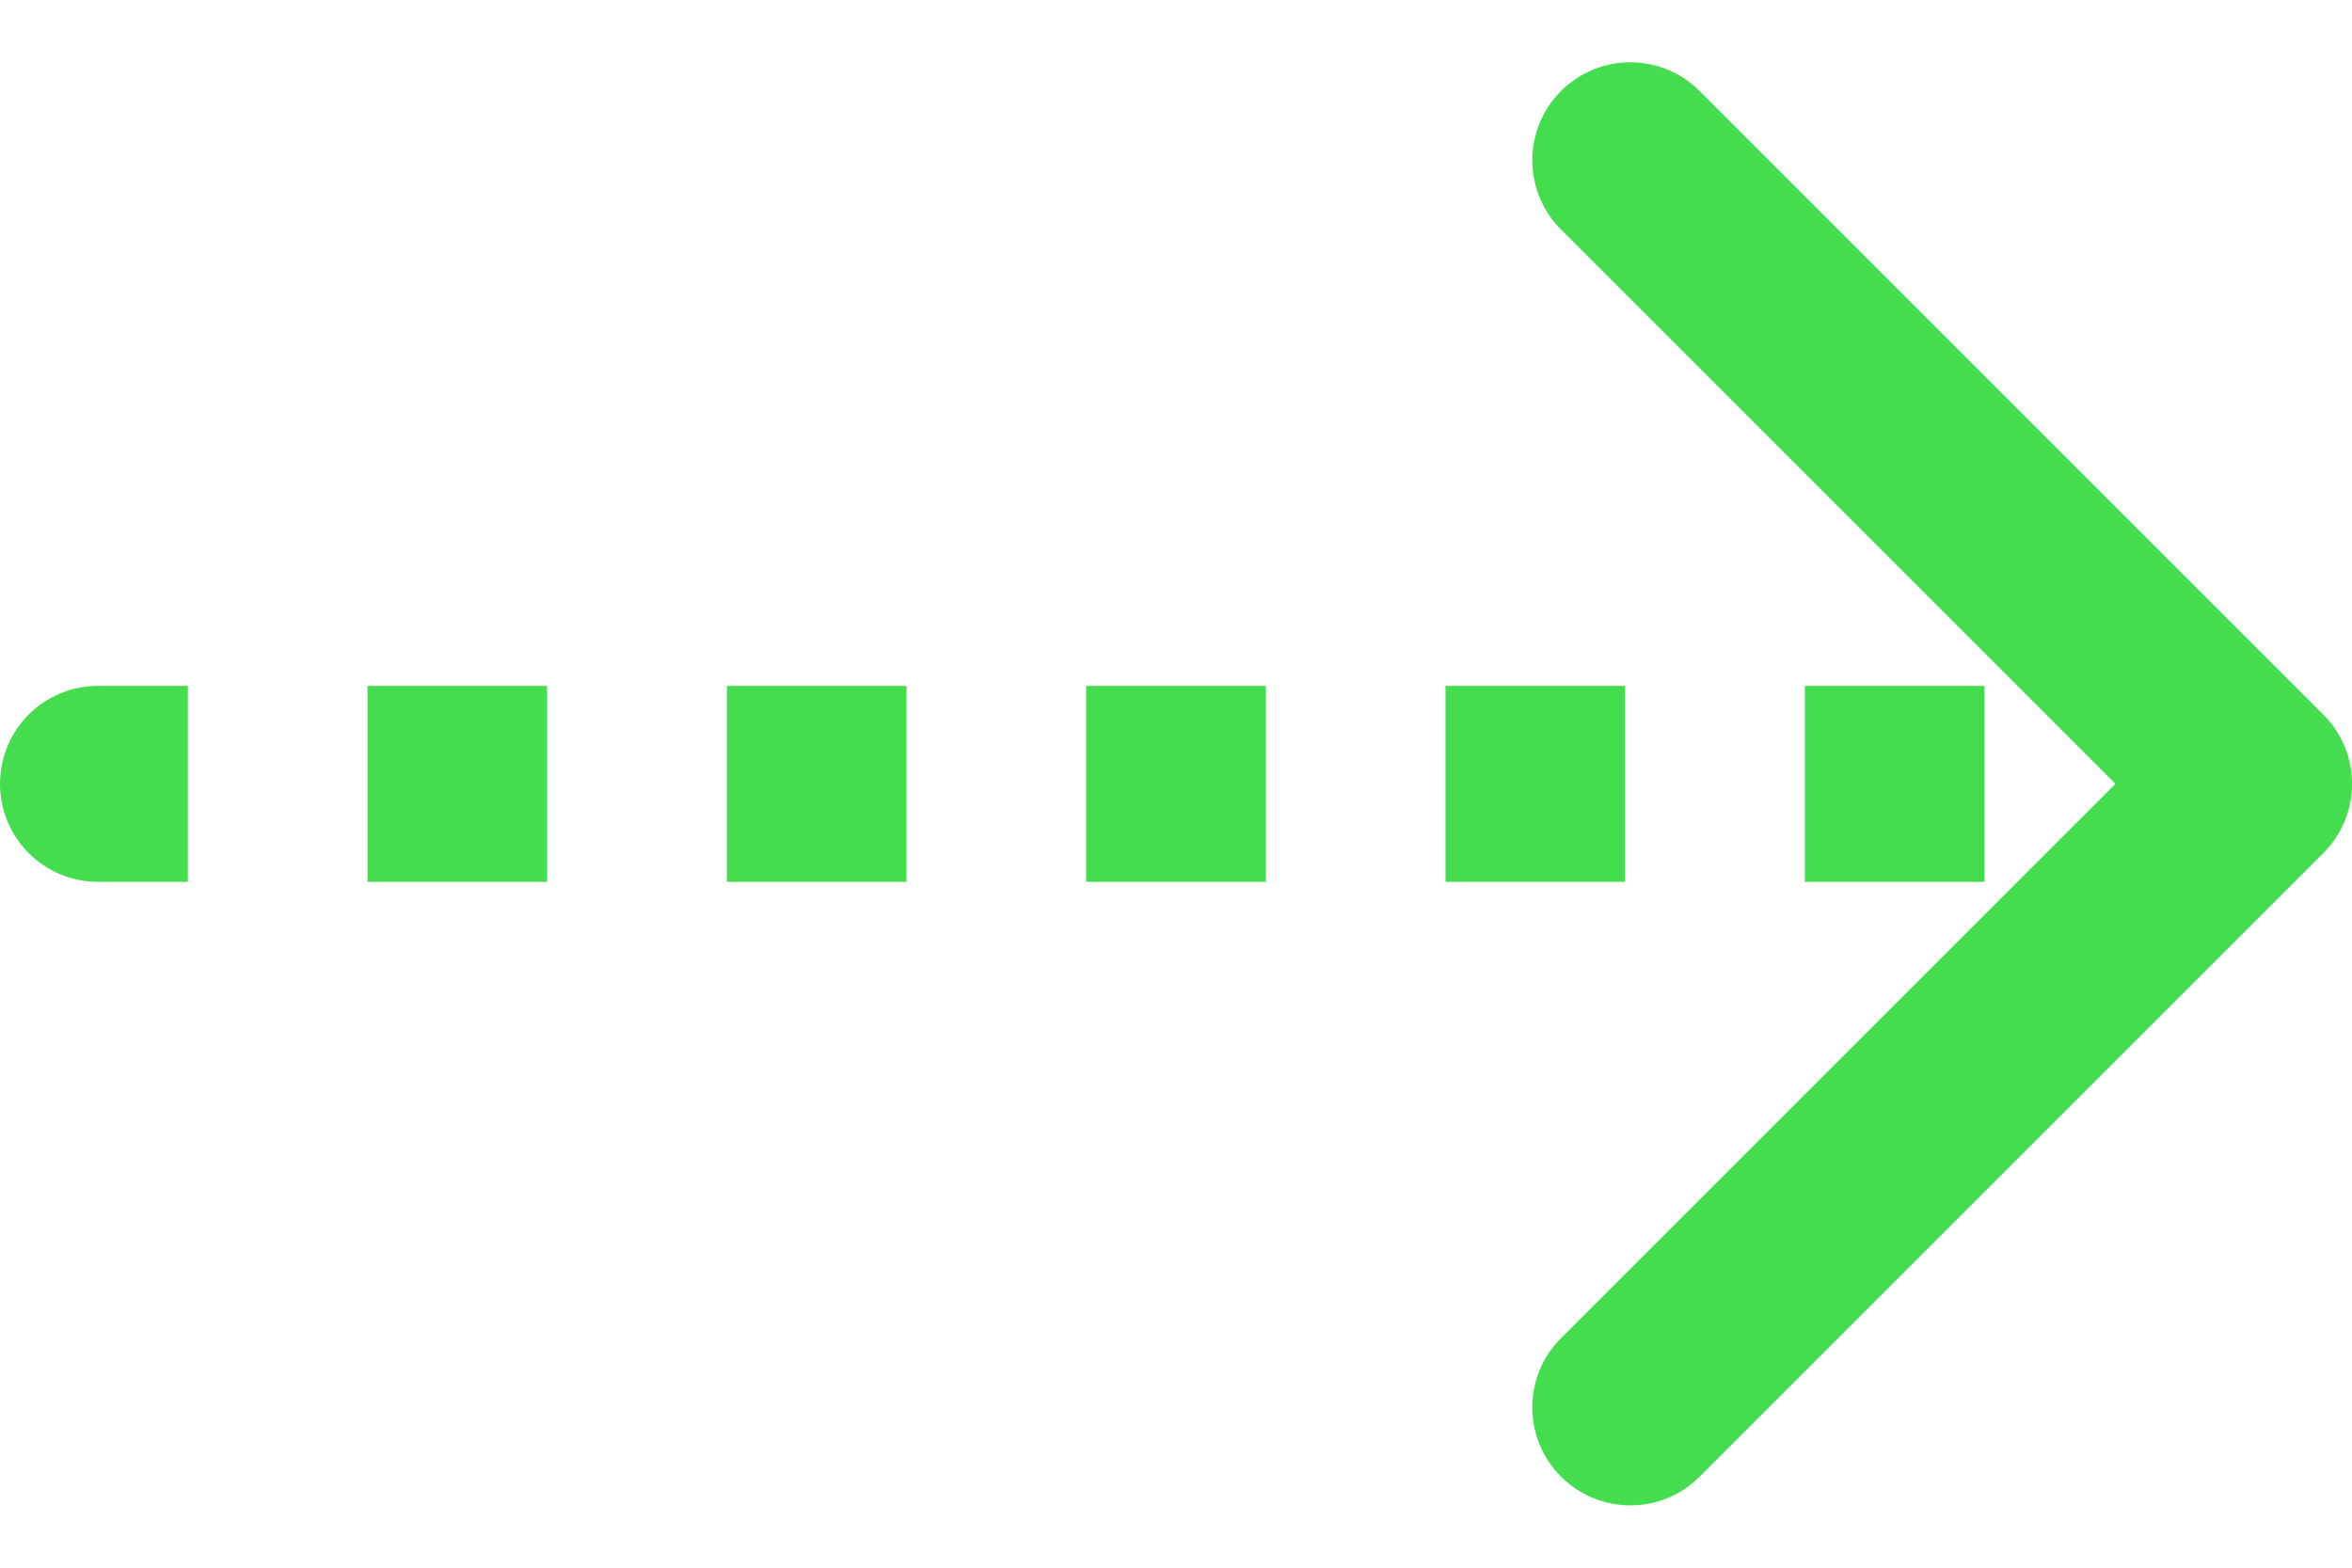 <svg xmlns="http://www.w3.org/2000/svg" width="24" height="16" viewBox="0 0 24 16" fill="none">
  <path d="M1 7.5C0.724 7.5 0.5 7.724 0.5 8C0.5 8.276 0.724 8.5 1 8.5L1 7.5ZM23.354 8.354C23.549 8.158 23.549 7.842 23.354 7.646L20.172 4.464C19.976 4.269 19.66 4.269 19.465 4.464C19.269 4.66 19.269 4.976 19.465 5.172L22.293 8L19.465 10.828C19.269 11.024 19.269 11.34 19.465 11.536C19.66 11.731 19.976 11.731 20.172 11.536L23.354 8.354ZM1 8.5L1.917 8.5L1.917 7.5L1 7.5L1 8.5ZM3.75 8.5L5.583 8.5L5.583 7.5L3.75 7.5L3.75 8.5ZM7.417 8.5L9.25 8.5L9.25 7.5L7.417 7.5L7.417 8.5ZM11.083 8.5L12.917 8.5L12.917 7.5L11.083 7.5L11.083 8.5ZM14.75 8.5L16.583 8.5L16.583 7.5L14.75 7.5L14.75 8.5ZM18.417 8.5L20.25 8.5L20.25 7.5L18.417 7.5L18.417 8.5ZM22.083 8.5L23 8.5L23 7.5L22.083 7.5L22.083 8.5ZM1 7C0.448 7 -4.82823e-08 7.448 0 8C4.82823e-08 8.552 0.448 9 1 9L1 7ZM23.707 8.707C24.098 8.317 24.098 7.683 23.707 7.293L17.343 0.929C16.953 0.538 16.32 0.538 15.929 0.929C15.538 1.319 15.538 1.953 15.929 2.343L21.586 8L15.929 13.657C15.538 14.047 15.538 14.681 15.929 15.071C16.32 15.462 16.953 15.462 17.343 15.071L23.707 8.707ZM1 9L1.917 9L1.917 7L1 7L1 9ZM3.75 9L5.583 9L5.583 7L3.75 7L3.75 9ZM7.417 9L9.25 9L9.25 7L7.417 7L7.417 9ZM11.083 9L12.917 9L12.917 7L11.083 7L11.083 9ZM14.75 9L16.583 9L16.583 7L14.75 7L14.75 9ZM18.417 9L20.25 9L20.25 7L18.417 7L18.417 9ZM22.083 9L23 9L23 7L22.083 7L22.083 9Z" fill="#43DD4E"/>
</svg>